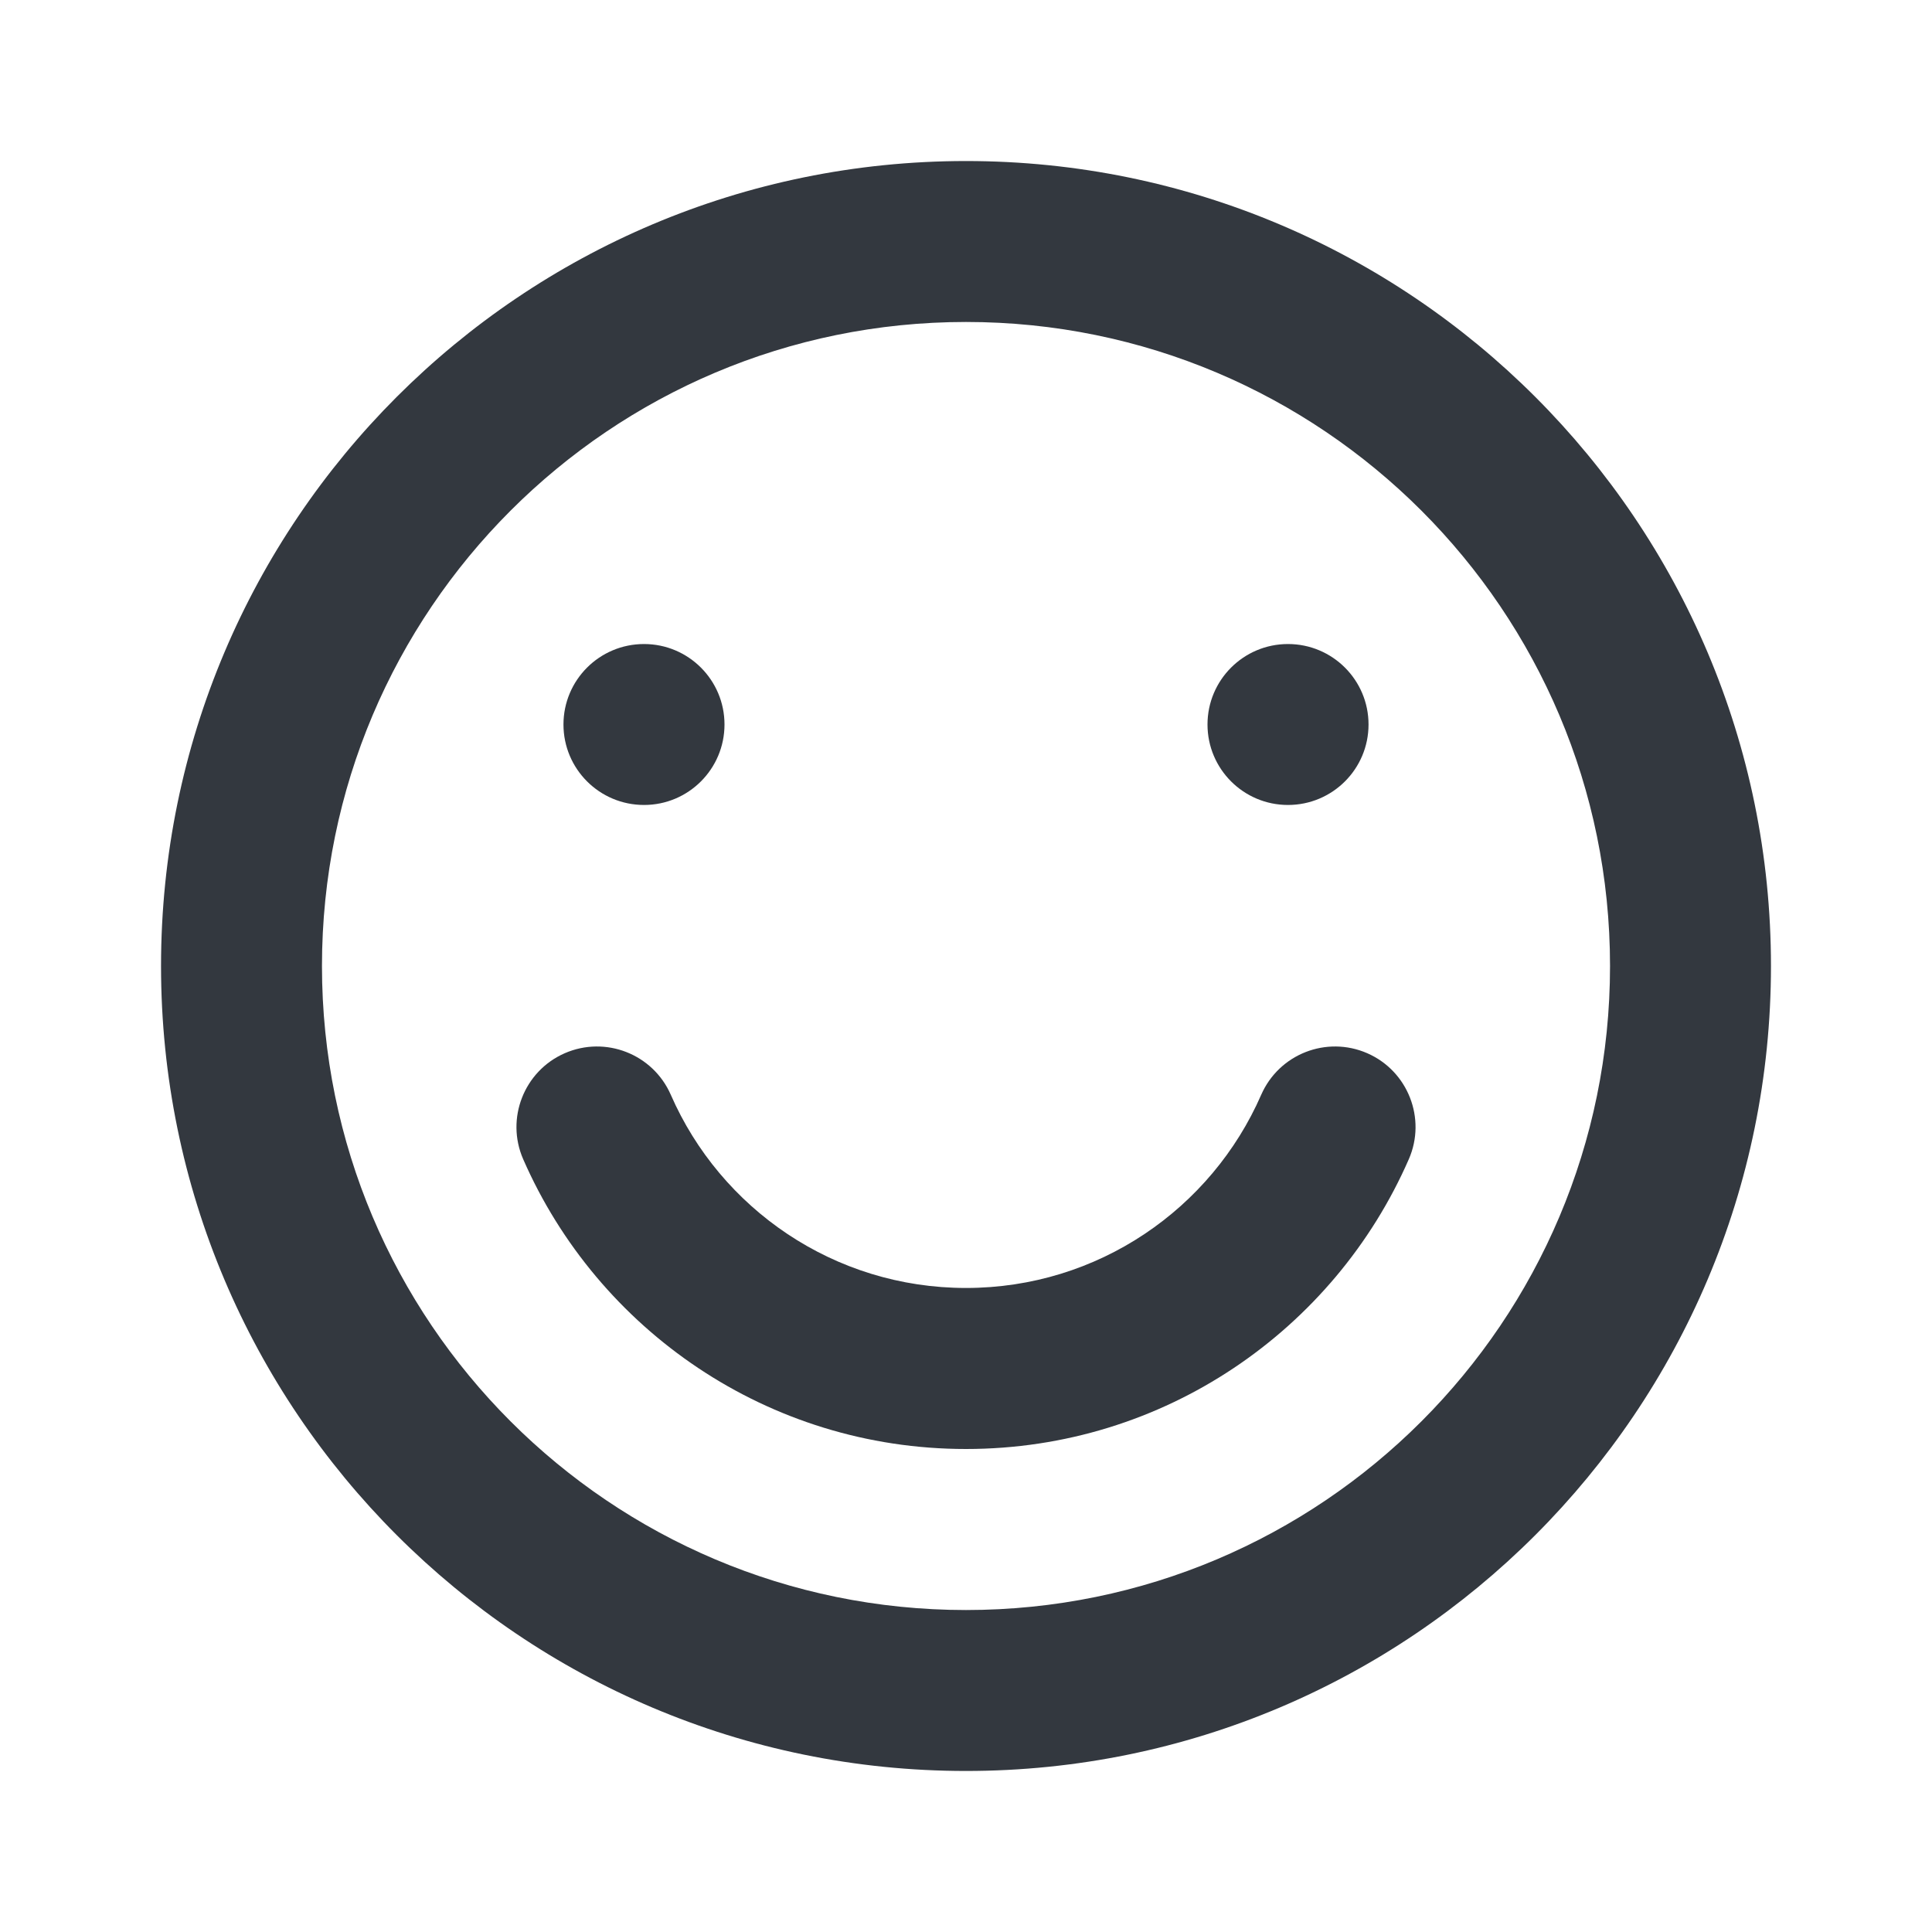 <svg width="20" height="20" viewBox="0 0 20 20" fill="none" xmlns="http://www.w3.org/2000/svg">
<path fill-rule="evenodd" clip-rule="evenodd" d="M10 16.667C13.682 16.667 16.667 13.682 16.667 10C16.667 6.318 13.682 3.333 10 3.333C6.318 3.333 3.333 6.318 3.333 10C3.333 13.682 6.318 16.667 10 16.667ZM10 18.333C14.602 18.333 18.333 14.602 18.333 10C18.333 5.398 14.602 1.667 10 1.667C5.398 1.667 1.667 5.398 1.667 10C1.667 14.602 5.398 18.333 10 18.333Z" fill="#33383F"/>
<path fill-rule="evenodd" clip-rule="evenodd" d="M5.846 10.903C6.268 10.719 6.759 10.911 6.944 11.333C7.459 12.512 8.634 13.333 10 13.333C11.366 13.333 12.541 12.512 13.056 11.333C13.241 10.911 13.732 10.719 14.154 10.903C14.575 11.087 14.768 11.579 14.584 12C13.813 13.764 12.052 15 10 15C7.948 15 6.187 13.764 5.416 12C5.232 11.579 5.425 11.087 5.846 10.903Z" fill="#33383F"/>
<path d="M7.5 7.5C7.5 7.96 7.127 8.333 6.667 8.333C6.206 8.333 5.833 7.96 5.833 7.5C5.833 7.04 6.206 6.667 6.667 6.667C7.127 6.667 7.5 7.04 7.5 7.5Z" fill="#33383F"/>
<path d="M14.167 7.5C14.167 7.96 13.794 8.333 13.333 8.333C12.873 8.333 12.5 7.96 12.5 7.5C12.5 7.04 12.873 6.667 13.333 6.667C13.794 6.667 14.167 7.04 14.167 7.5Z" fill="#33383F"/>
</svg>
